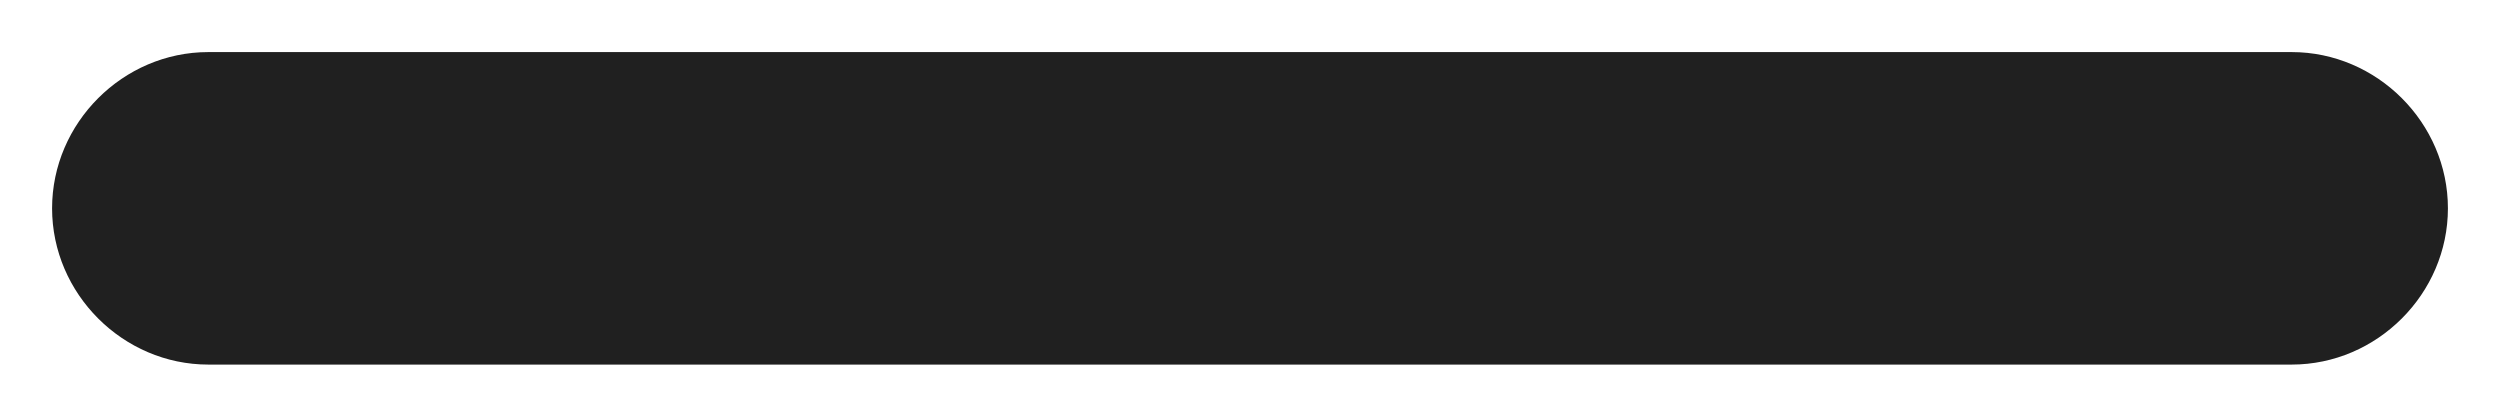<?xml version="1.0" encoding="UTF-8" standalone="no"?><svg width='12' height='2' viewBox='0 0 12 2' fill='none' xmlns='http://www.w3.org/2000/svg'>
<path d='M11 1.75H1C0.59 1.75 0.25 1.41 0.25 1C0.25 0.59 0.59 0.25 1 0.25H11C11.41 0.25 11.75 0.59 11.75 1C11.75 1.41 11.41 1.75 11 1.75Z' fill='#202020'/>
</svg>
